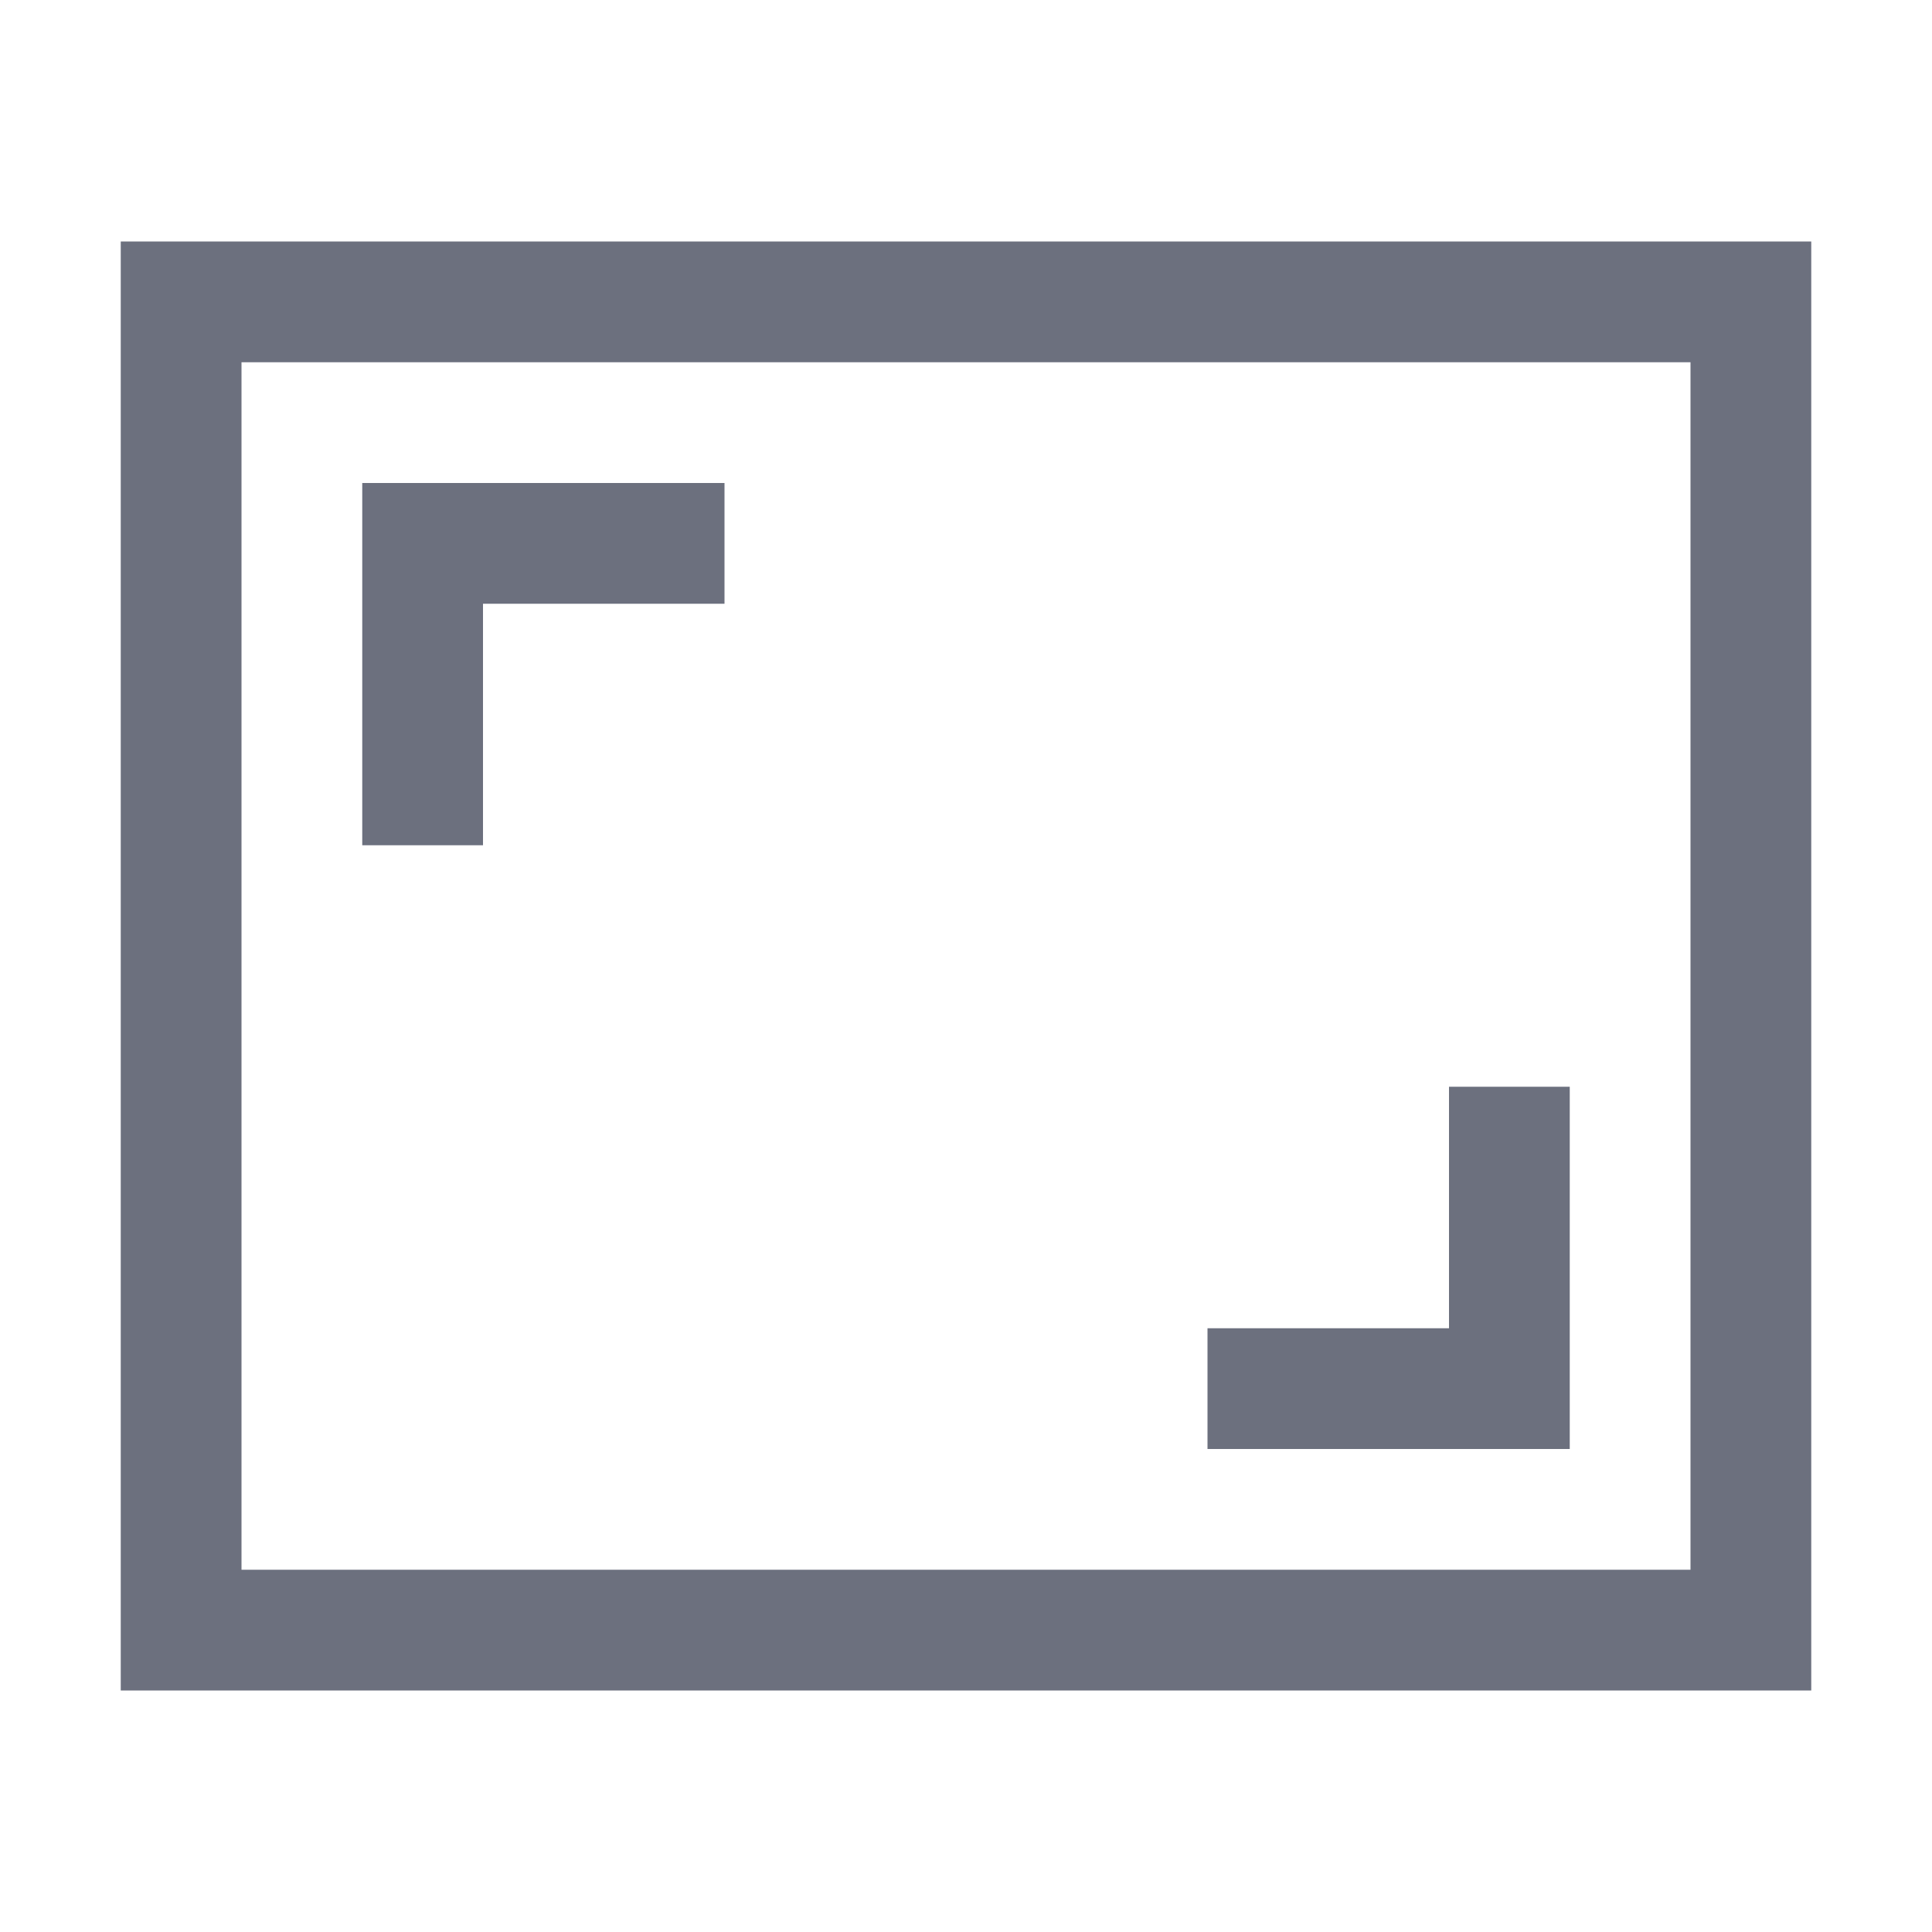 <svg xmlns="http://www.w3.org/2000/svg" width="16" height="16" viewBox="0 0 16 16">
  <title>actions-zoom_fit</title>
  <g>
    <path d="M1,2V14H15V2ZM14,13H2V3H14Z" fill="#6c707e"/>
    <polygon points="4 4 3 4 3 7 4 7 4 5 6 5 6 4 4 4" fill="#6c707e"/>
    <polygon points="12 9 12 11 10 11 10 12 13 12 13 11 13 9 12 9" fill="#6c707e"/>
  </g>
</svg>
